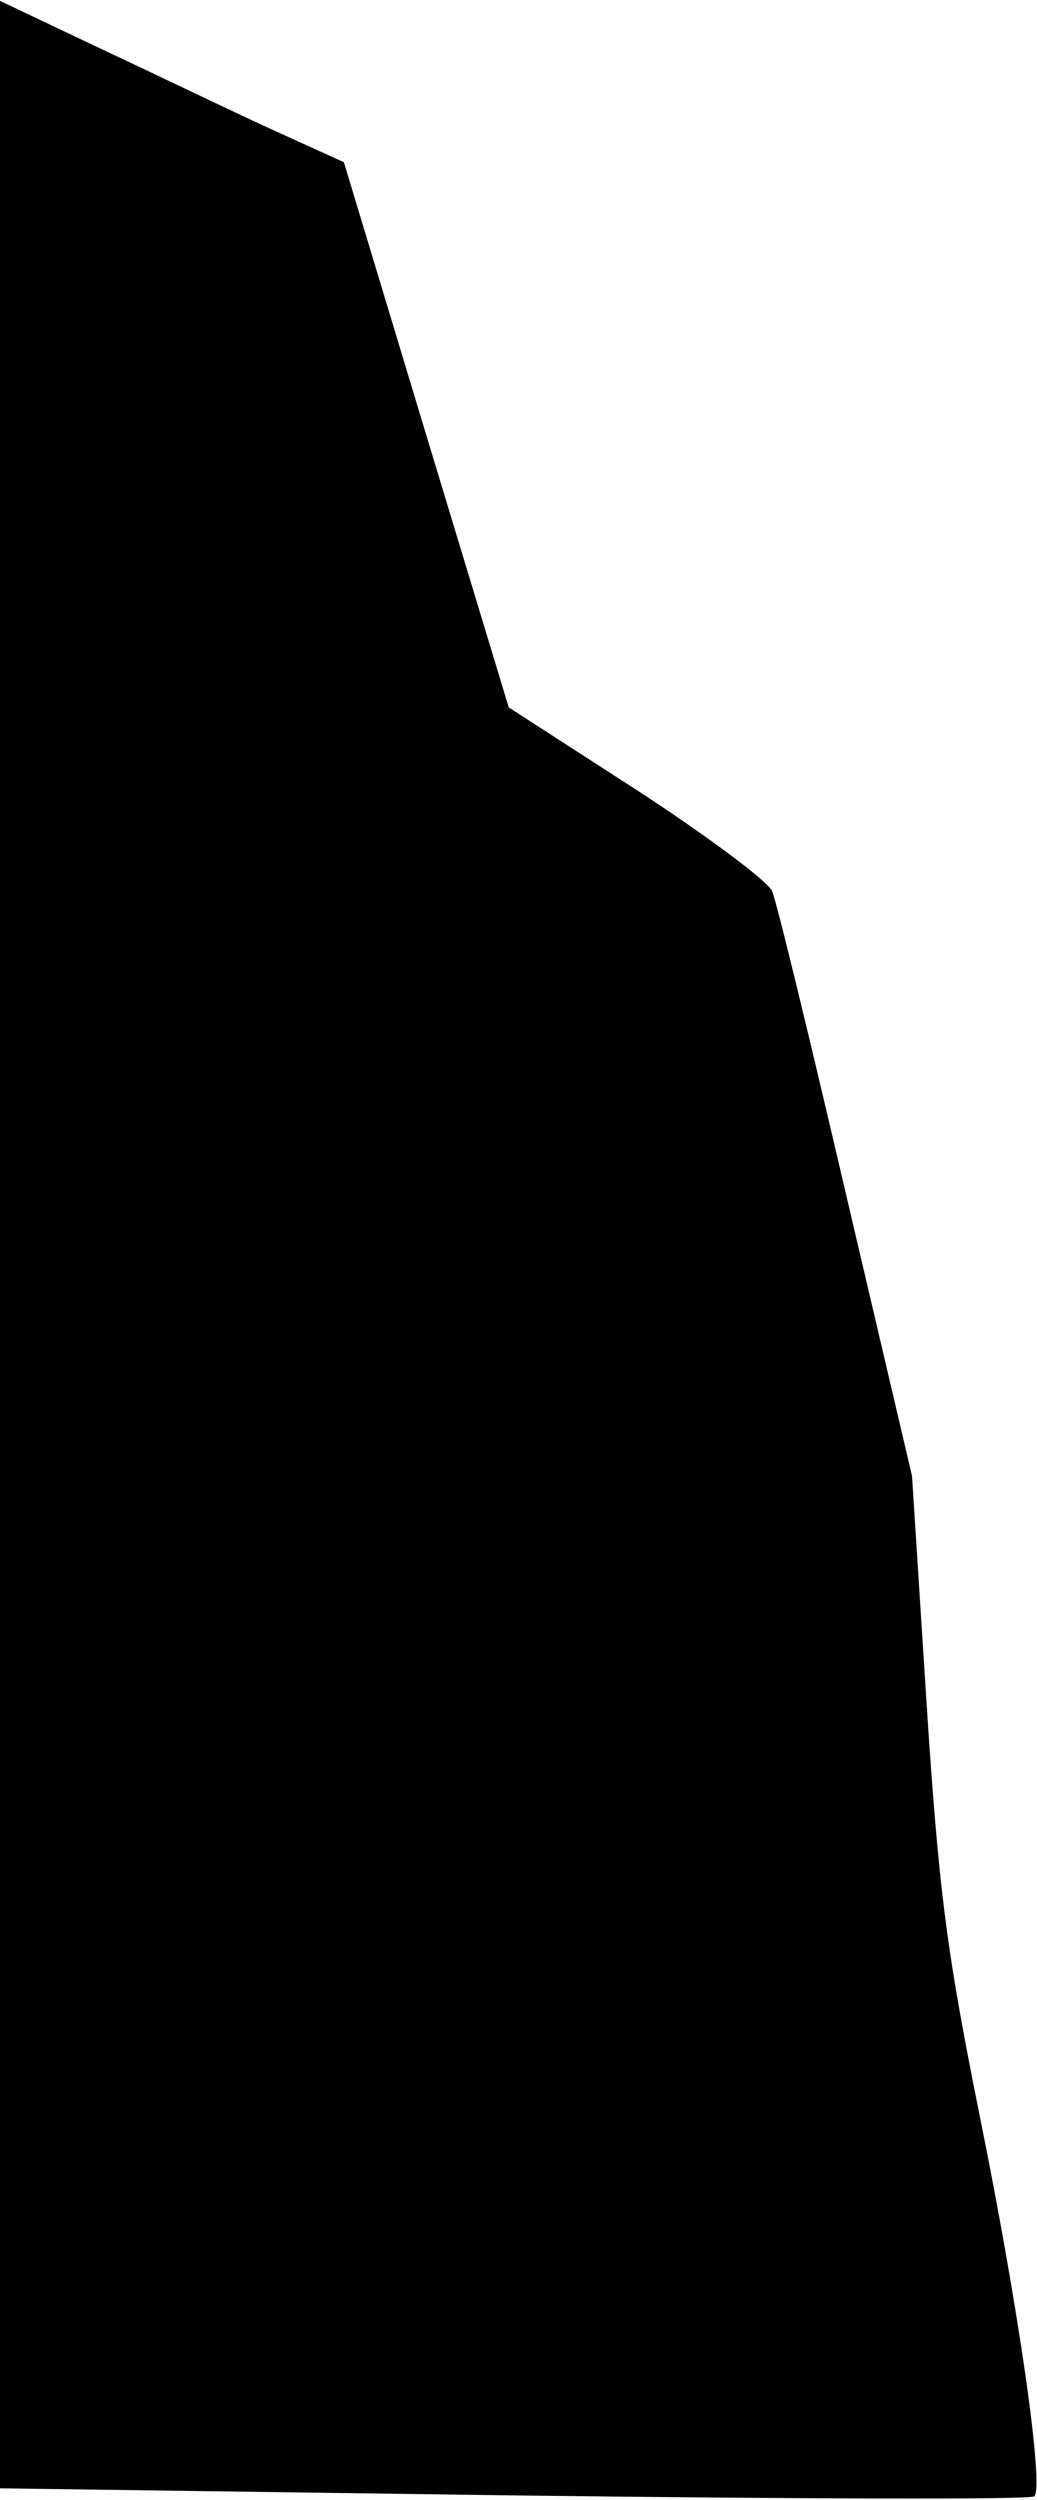 <?xml version="1.0" standalone="no"?>
<!DOCTYPE svg PUBLIC "-//W3C//DTD SVG 20010904//EN"
 "http://www.w3.org/TR/2001/REC-SVG-20010904/DTD/svg10.dtd">
<svg version="1.0" xmlns="http://www.w3.org/2000/svg"
 width="117pt" height="282pt" viewBox="0 0 117 282"
 preserveAspectRatio="xMidYMid meet">
<g transform="translate(0,282) scale(0.1,-0.1)"
fill="#000000" stroke="none">
<path fill="#000000" stroke="none" d="M0 1416 l0 -1403 580 -8 c320 -4 584
-5 587 -1 11 11 -17 209 -62 431 -38 189 -46 255 -60 470 l-16 250 -75 320
c-41 176 -78 329 -83 340 -5 11 -73 62 -153 114 l-144 93 -93 307 -93 308 -77
35 c-42 19 -129 61 -193 91 l-118 56 0 -1403z"/>
</g>
</svg>
